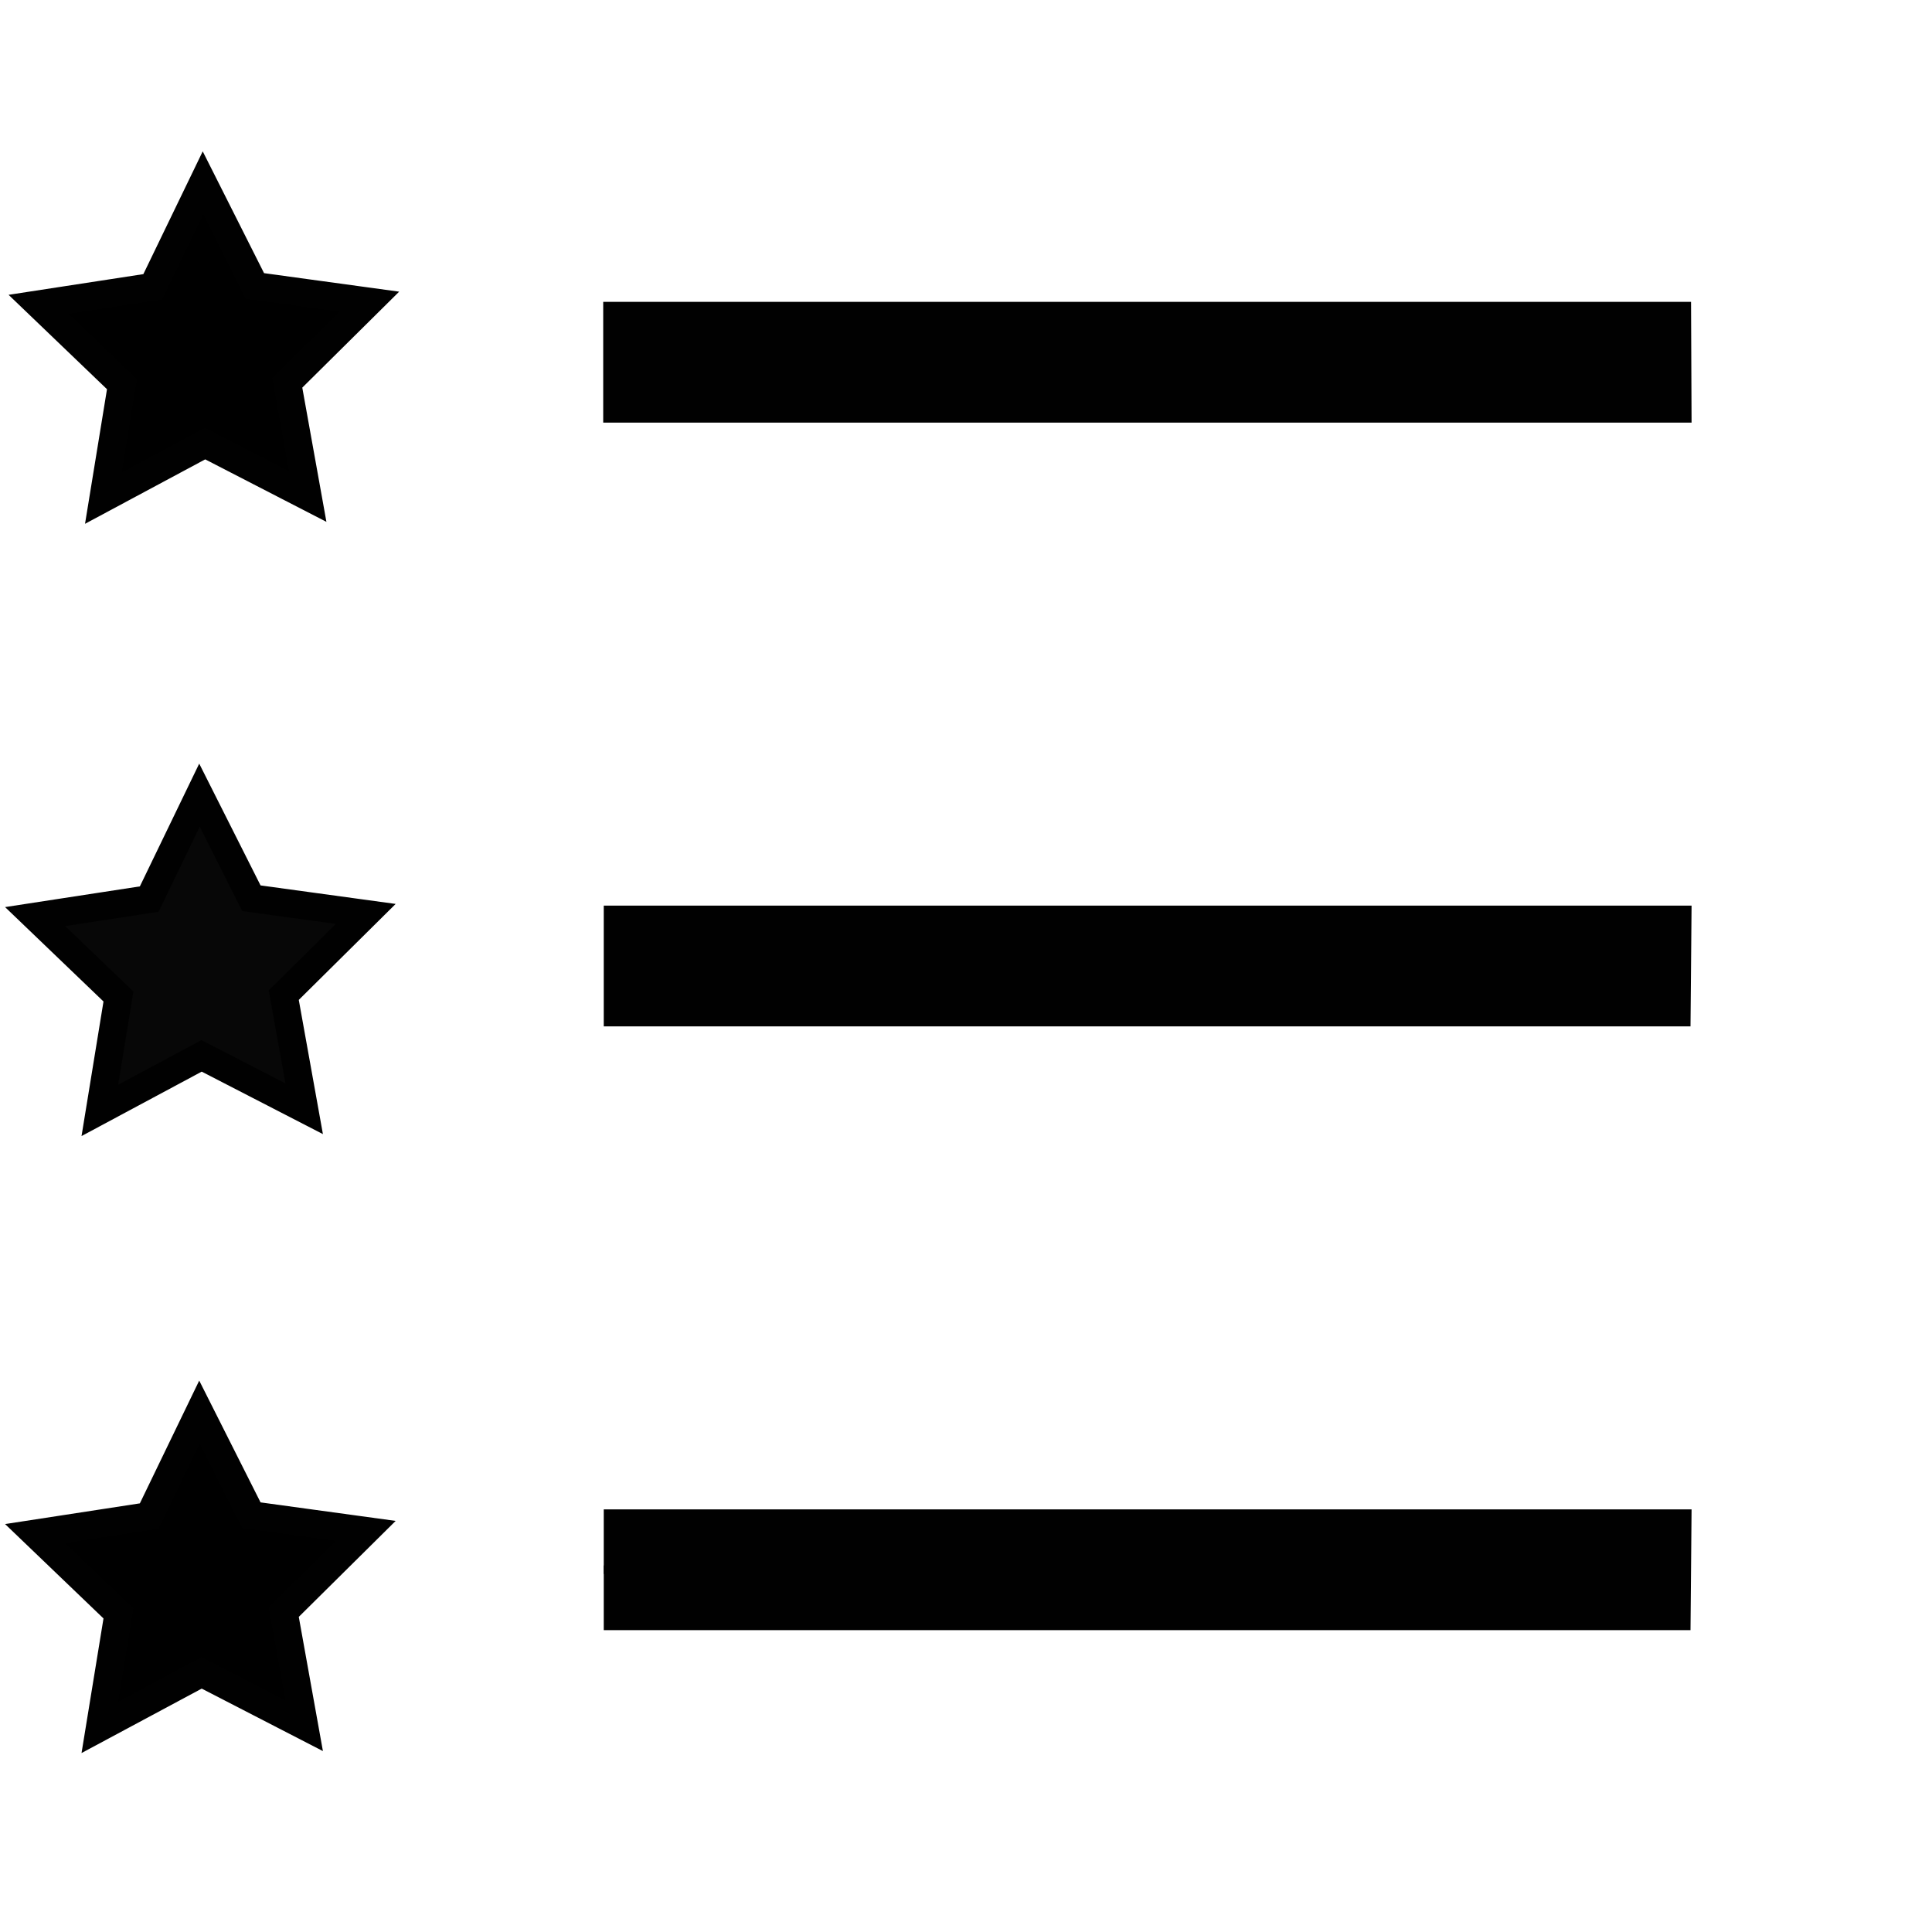 <?xml version="1.0" encoding="utf-8"?>
<!-- Generator: Adobe Illustrator 17.0.0, SVG Export Plug-In . SVG Version: 6.00 Build 0)  -->
<!DOCTYPE svg PUBLIC "-//W3C//DTD SVG 1.1//EN" "http://www.w3.org/Graphics/SVG/1.1/DTD/svg11.dtd">
<svg version="1.1" id="Layer_1" xmlns="http://www.w3.org/2000/svg" xmlns:xlink="http://www.w3.org/1999/xlink" x="0px" y="0px"
	 width="900px" height="900px" viewBox="0 0 900 900" enable-background="new 0 0 900 900" xml:space="preserve">
<line fill="none" stroke="#010101" stroke-width="4" stroke-miterlimit="10" x1="281.25" y1="168.75" x2="787.5" y2="168.75"/>
<line fill="none" stroke="#010101" stroke-width="4" stroke-miterlimit="10" x1="281.25" y1="731.25" x2="787.5" y2="731.25"/>
<polygon fill="#010101" points="787.5,478.125 281.25,478.125 281.25,421.875 788,421.875 "/>
<polygon fill="#010101" points="787.5,759.375 281.25,759.375 281.25,703.125 788,703.125 "/>
<polygon fill="#010101" points="788,196.875 281,196.875 281,140.625 787.75,140.625 "/>
<polygon stroke="#010101" stroke-width="13" stroke-miterlimit="10" points="143.331,231.283 95.536,206.648 48.147,232.054 
	56.807,178.985 18,141.766 71.147,133.603 94.553,85.195 118.739,133.218 172.012,140.519 133.813,178.362 "/>
<polygon fill="#070707" stroke="#010101" stroke-width="13" stroke-miterlimit="10" points="141.7,516.5 93.905,491.865 
	46.516,517.271 55.176,464.203 16.369,426.983 69.516,418.821 92.922,370.412 117.108,418.435 170.381,425.736 132.182,463.579 "/>
<polygon stroke="#010101" stroke-width="13" stroke-miterlimit="10" points="141.7,803.909 93.905,779.273 46.516,804.68 
	55.176,751.611 16.369,714.392 69.516,706.229 92.922,657.82 117.108,705.844 170.381,713.145 132.182,750.988 "/>
</svg>

